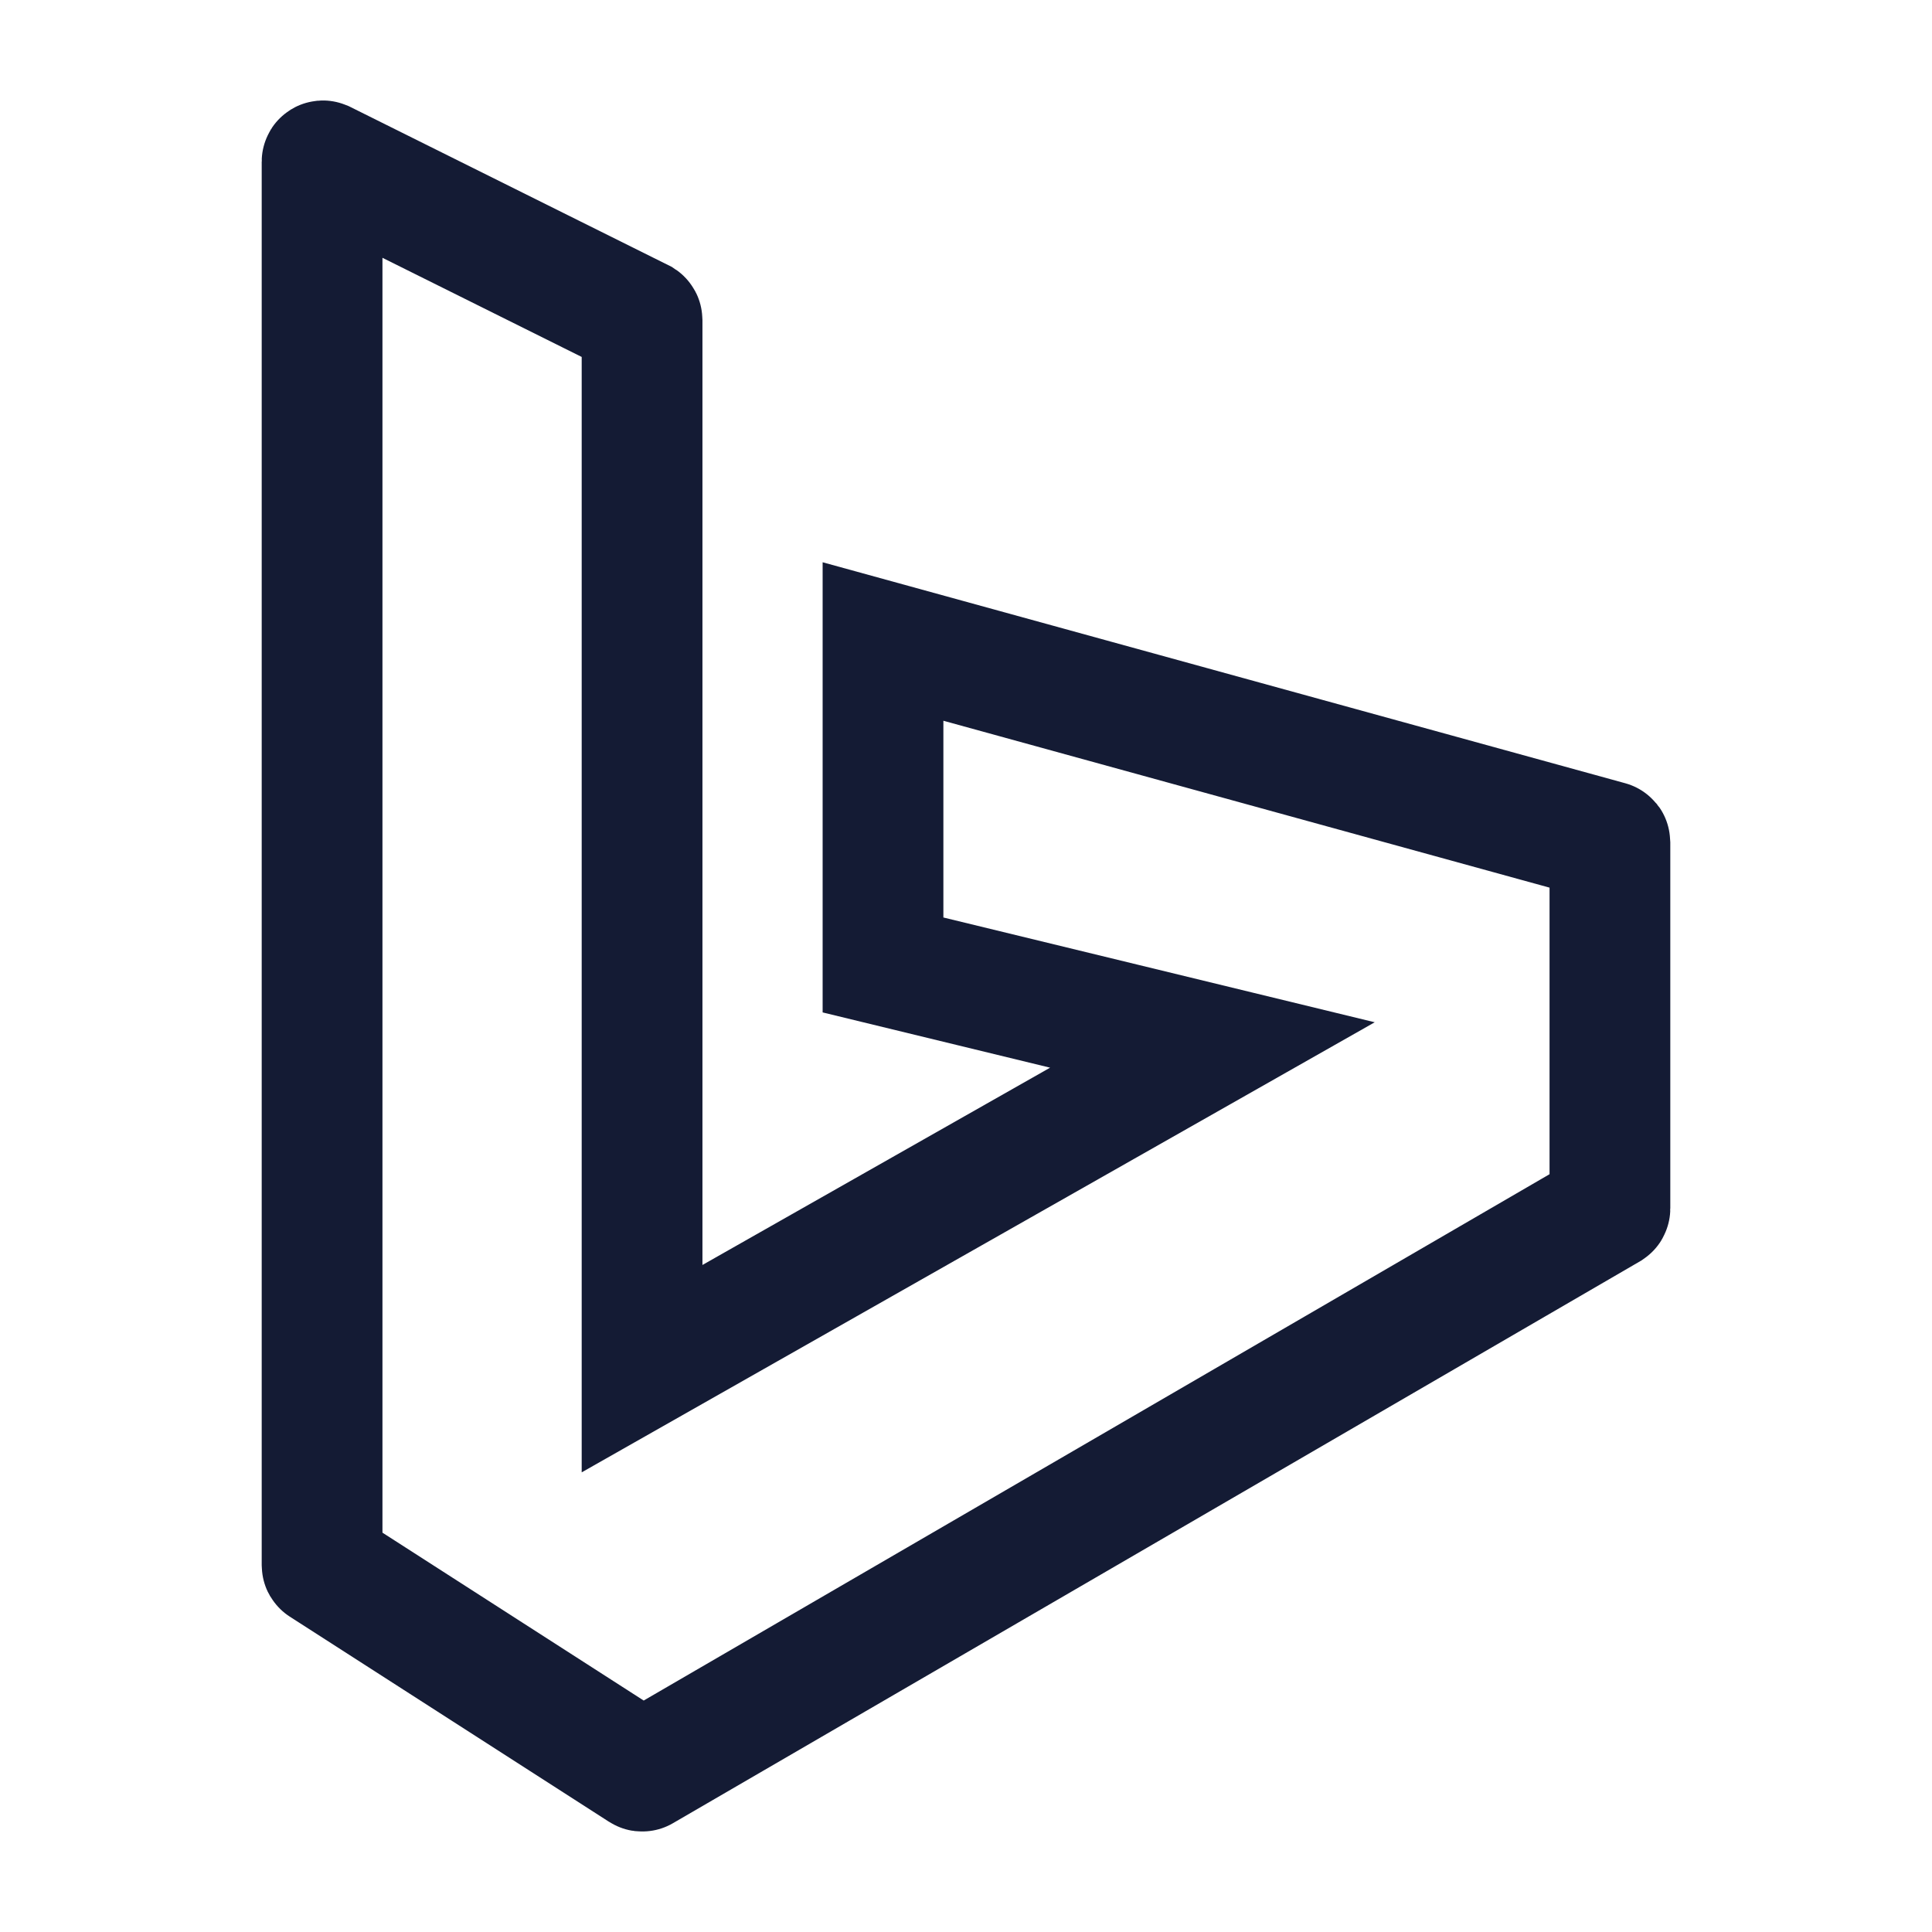 <svg width="24" height="24" viewBox="0 0 24 24" fill="none" xmlns="http://www.w3.org/2000/svg">
<path d="M4.001 19.444V2.008C4.001 2.001 4.009 1.996 4.016 1.999L7.971 3.967C7.974 3.969 7.976 3.973 7.976 3.976V17.002L15.061 12.981L10.969 11.987V7.969L19.991 10.453C19.996 10.454 19.999 10.458 19.999 10.463V15.012C19.999 15.016 19.997 15.019 19.994 15.021L7.981 22.001C7.978 22.003 7.974 22.002 7.971 22L4.006 19.452C4.003 19.451 4.001 19.447 4.001 19.444Z" stroke="#141B34" stroke-width="1.5"/>
</svg>
